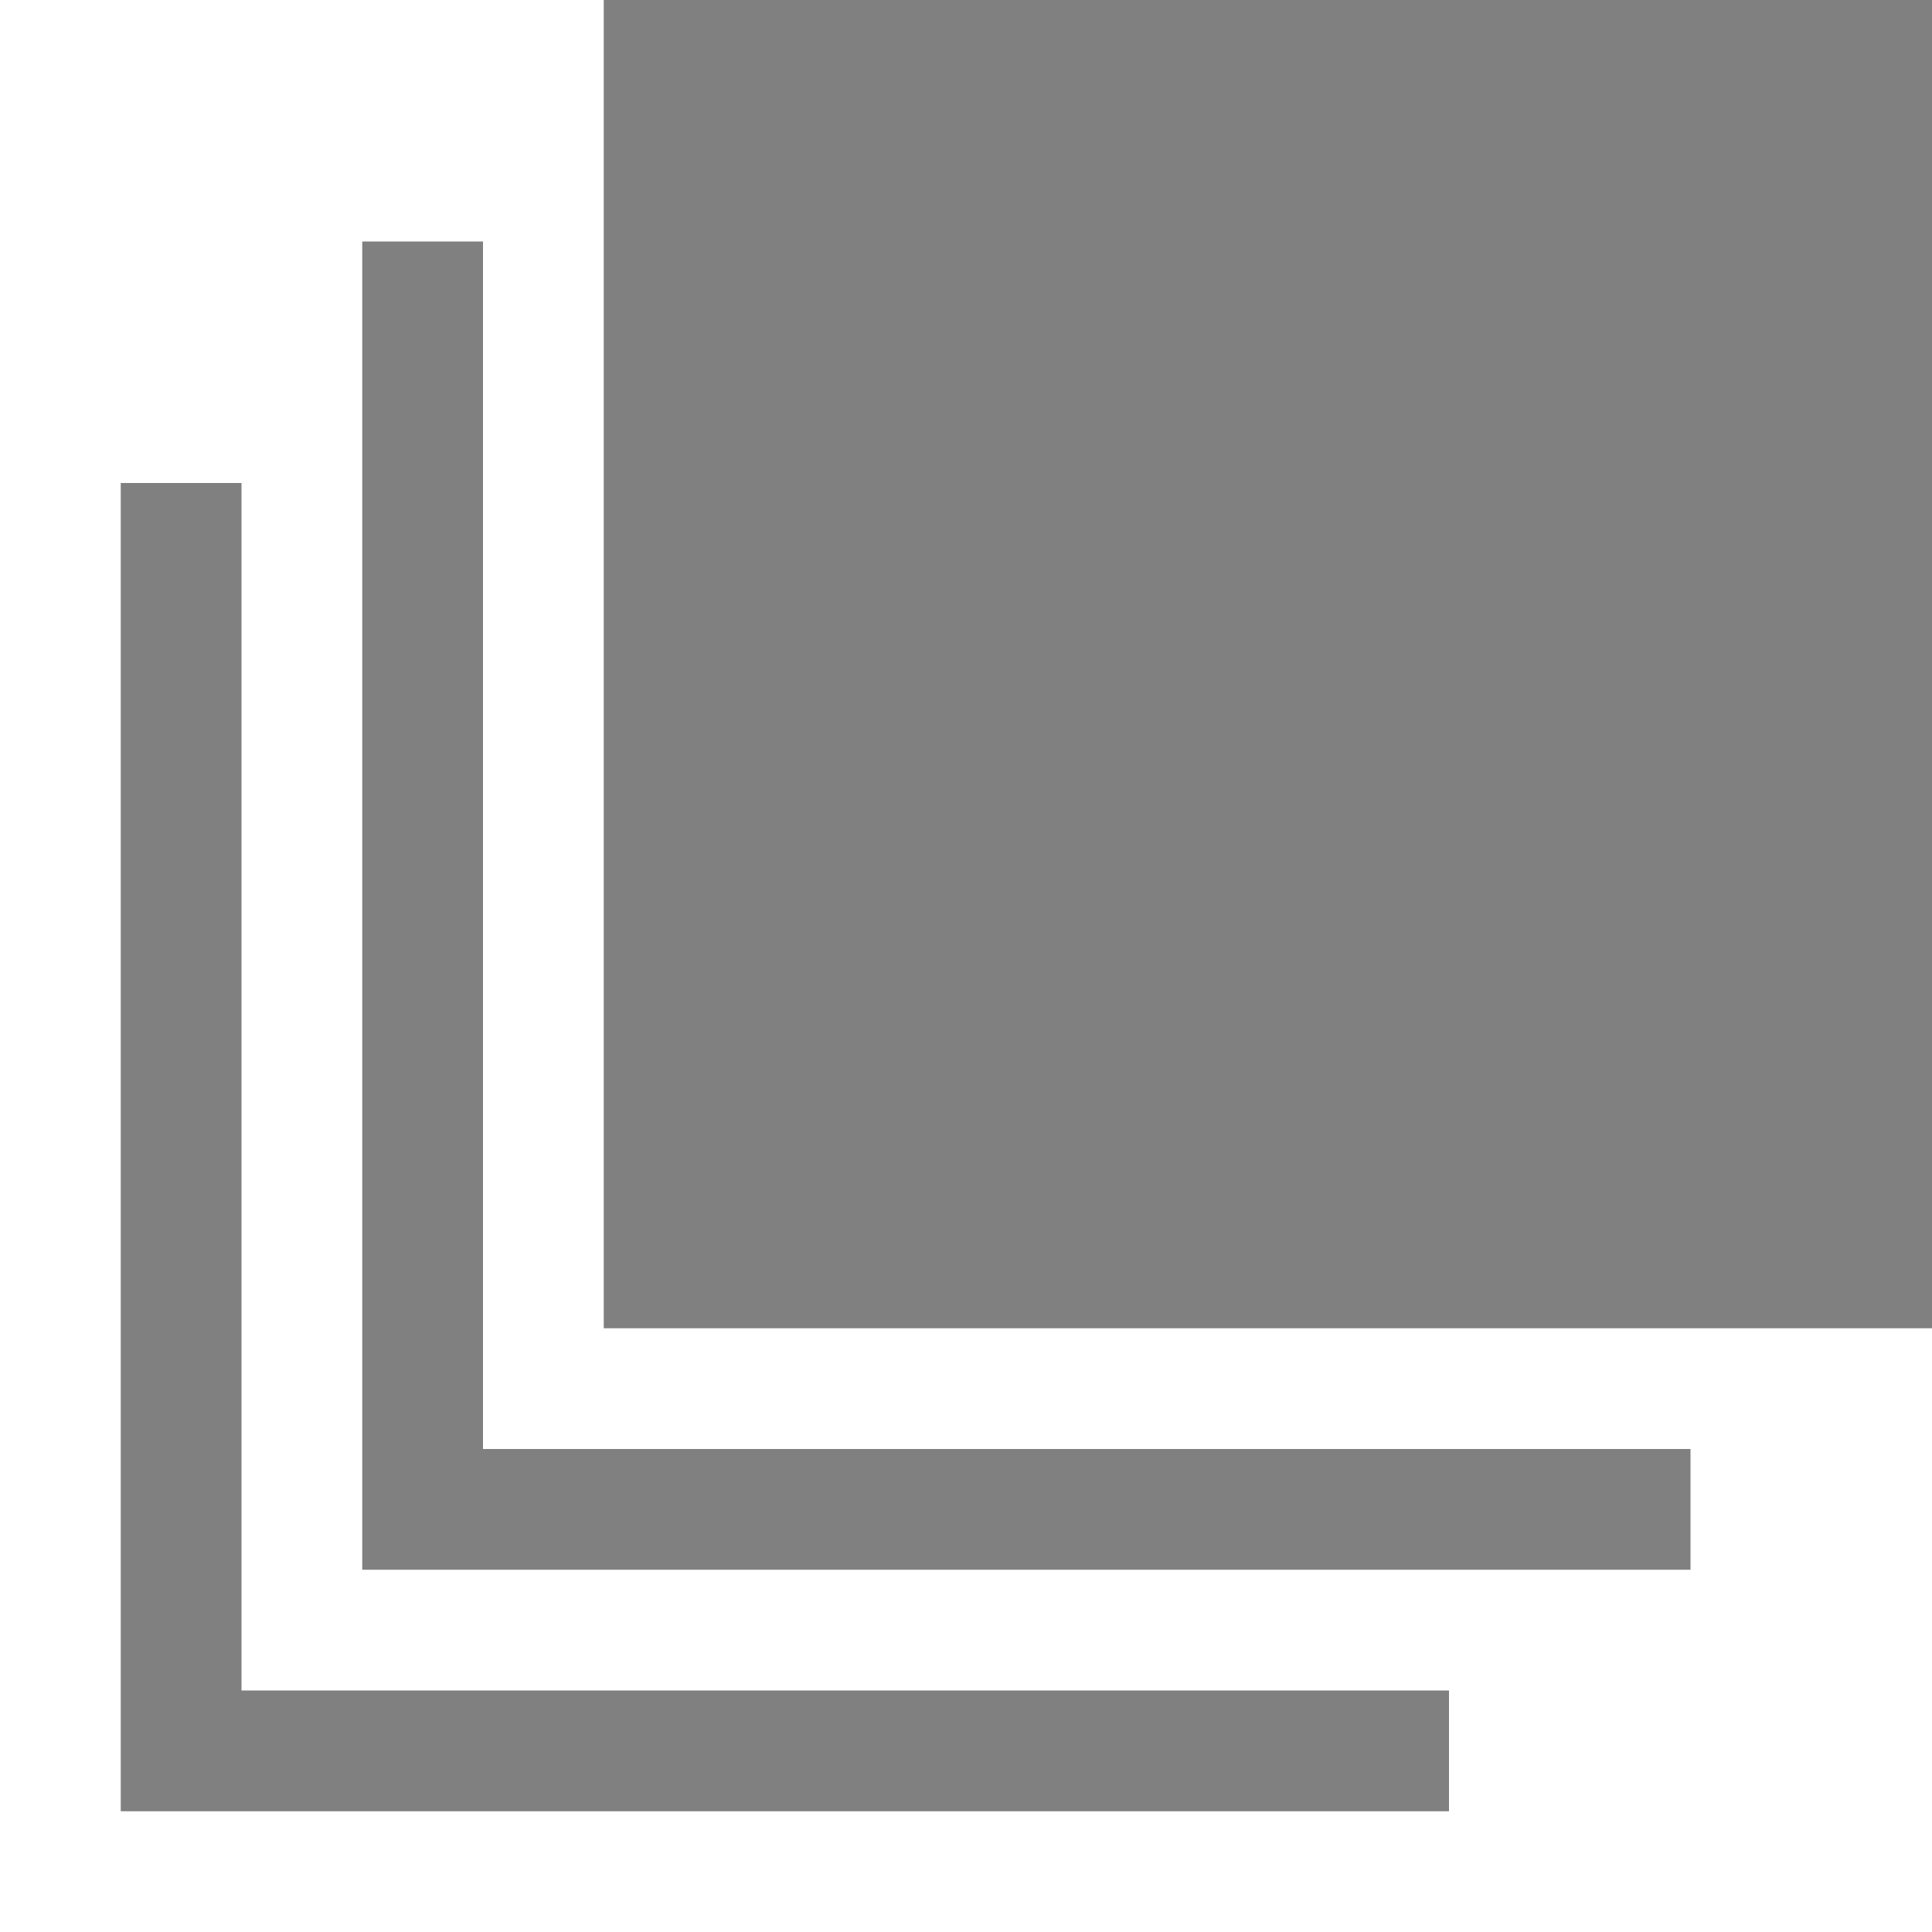 <svg version="1.1" viewBox="0 0 16 16" xmlns="http://www.w3.org/2000/svg">
 <g fill="#808080">
  <path d="m14 12h-10v-10h-1v11h11z" stroke-width="2.011"/>
  <path d="m12 14h-10v-10h-1v11h11z" stroke-width="2.011"/>
  <path d="m5 0v11h11v-11z" stroke-width="1.28"/>
 </g>
</svg>
